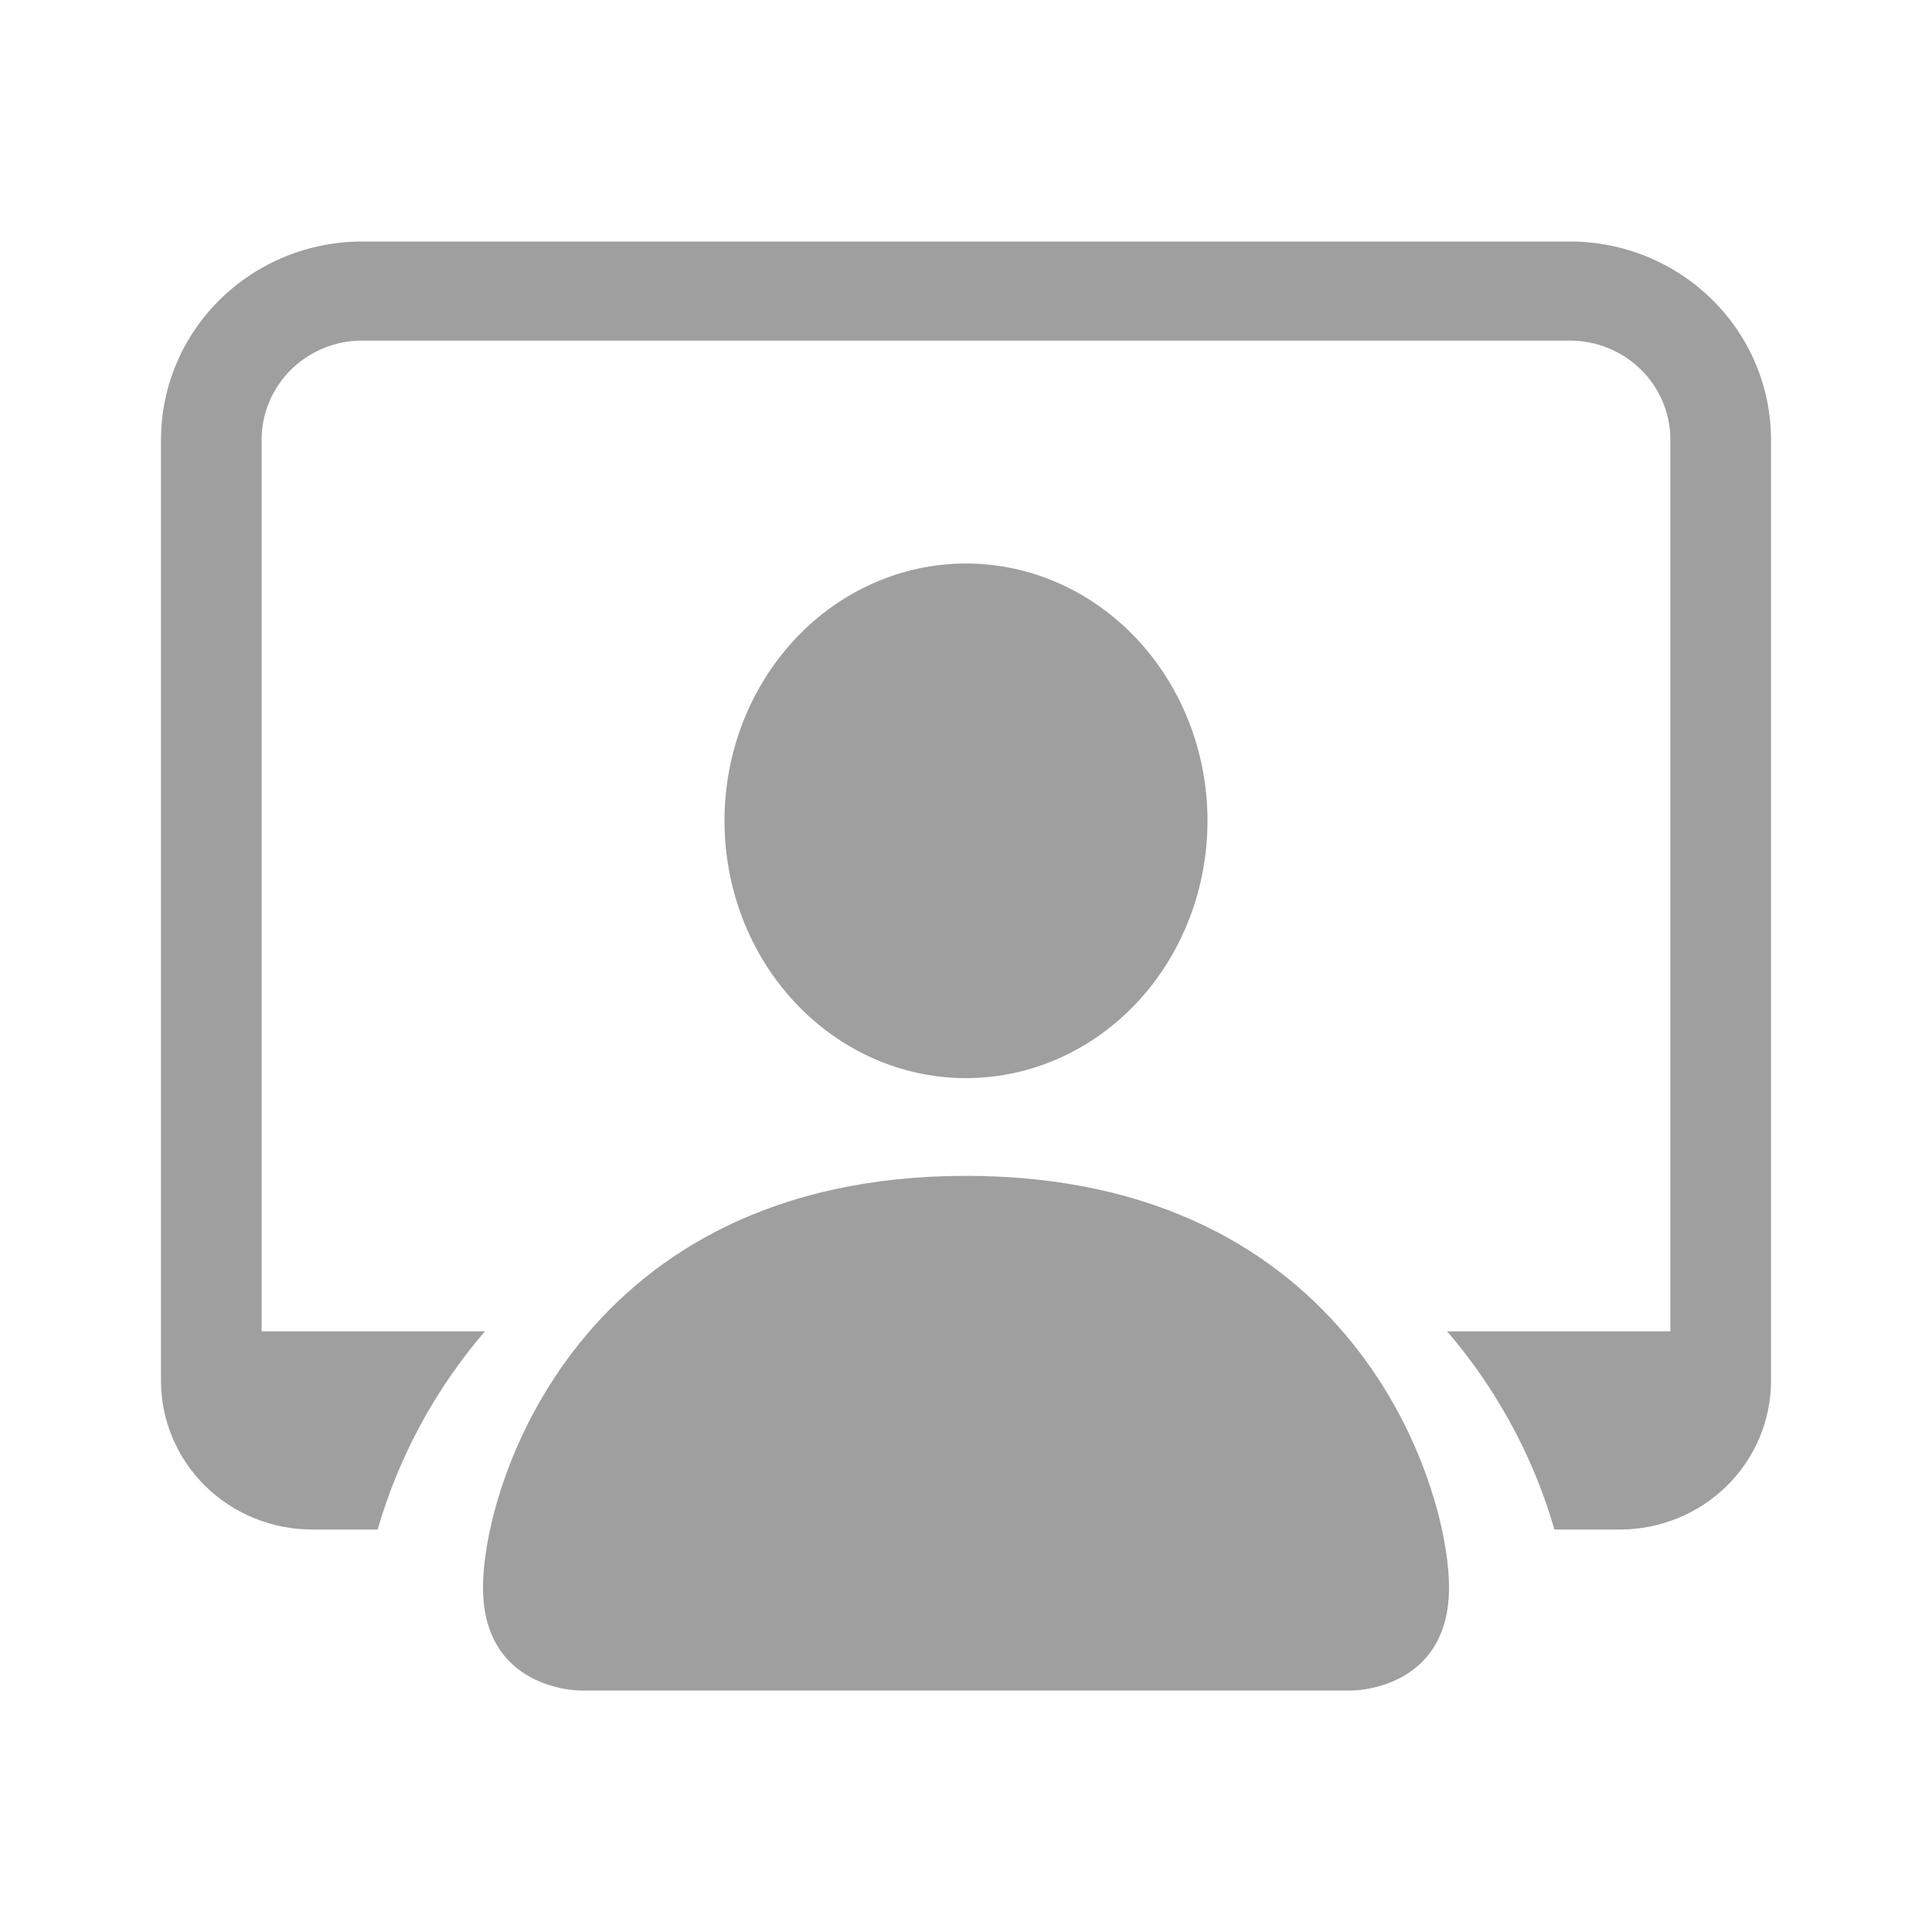 <svg width="24" height="24" viewBox="0 0 24 24" fill="none" xmlns="http://www.w3.org/2000/svg">
<path d="M7.2 21C7.2 21 6 21 6 19.721C6 18.443 7.2 14.607 12 14.607C16.8 14.607 18 18.443 18 19.721C18 21 16.8 21 16.8 21H7.2ZM12 13.393C12.796 13.393 13.559 13.056 14.121 12.457C14.684 11.857 15 11.044 15 10.196C15 9.349 14.684 8.536 14.121 7.936C13.559 7.337 12.796 7 12 7C11.204 7 10.441 7.337 9.879 7.936C9.316 8.536 9 9.349 9 10.196C9 11.044 9.316 11.857 9.879 12.457C10.441 13.056 11.204 13.393 12 13.393Z" fill="#111111" fill-opacity="0.4"/>
<path d="M4.5 3C3.837 3 3.201 3.259 2.732 3.721C2.263 4.183 2 4.809 2 5.462L2 17.154C2 17.643 2.198 18.113 2.549 18.459C2.901 18.805 3.378 19 3.875 19H4.691C4.953 18.096 5.407 17.256 6.024 16.538H3.25V5.462C3.25 5.135 3.382 4.822 3.616 4.591C3.851 4.36 4.168 4.231 4.5 4.231H19.5C19.831 4.231 20.149 4.36 20.384 4.591C20.618 4.822 20.75 5.135 20.75 5.462V16.538H17.976C18.669 17.343 19.089 18.228 19.309 19H20.125C20.622 19 21.099 18.805 21.451 18.459C21.802 18.113 22 17.643 22 17.154V5.462C22 4.809 21.737 4.183 21.268 3.721C20.799 3.259 20.163 3 19.5 3H4.5Z" fill="#111111" fill-opacity="0.4"/>
</svg>
